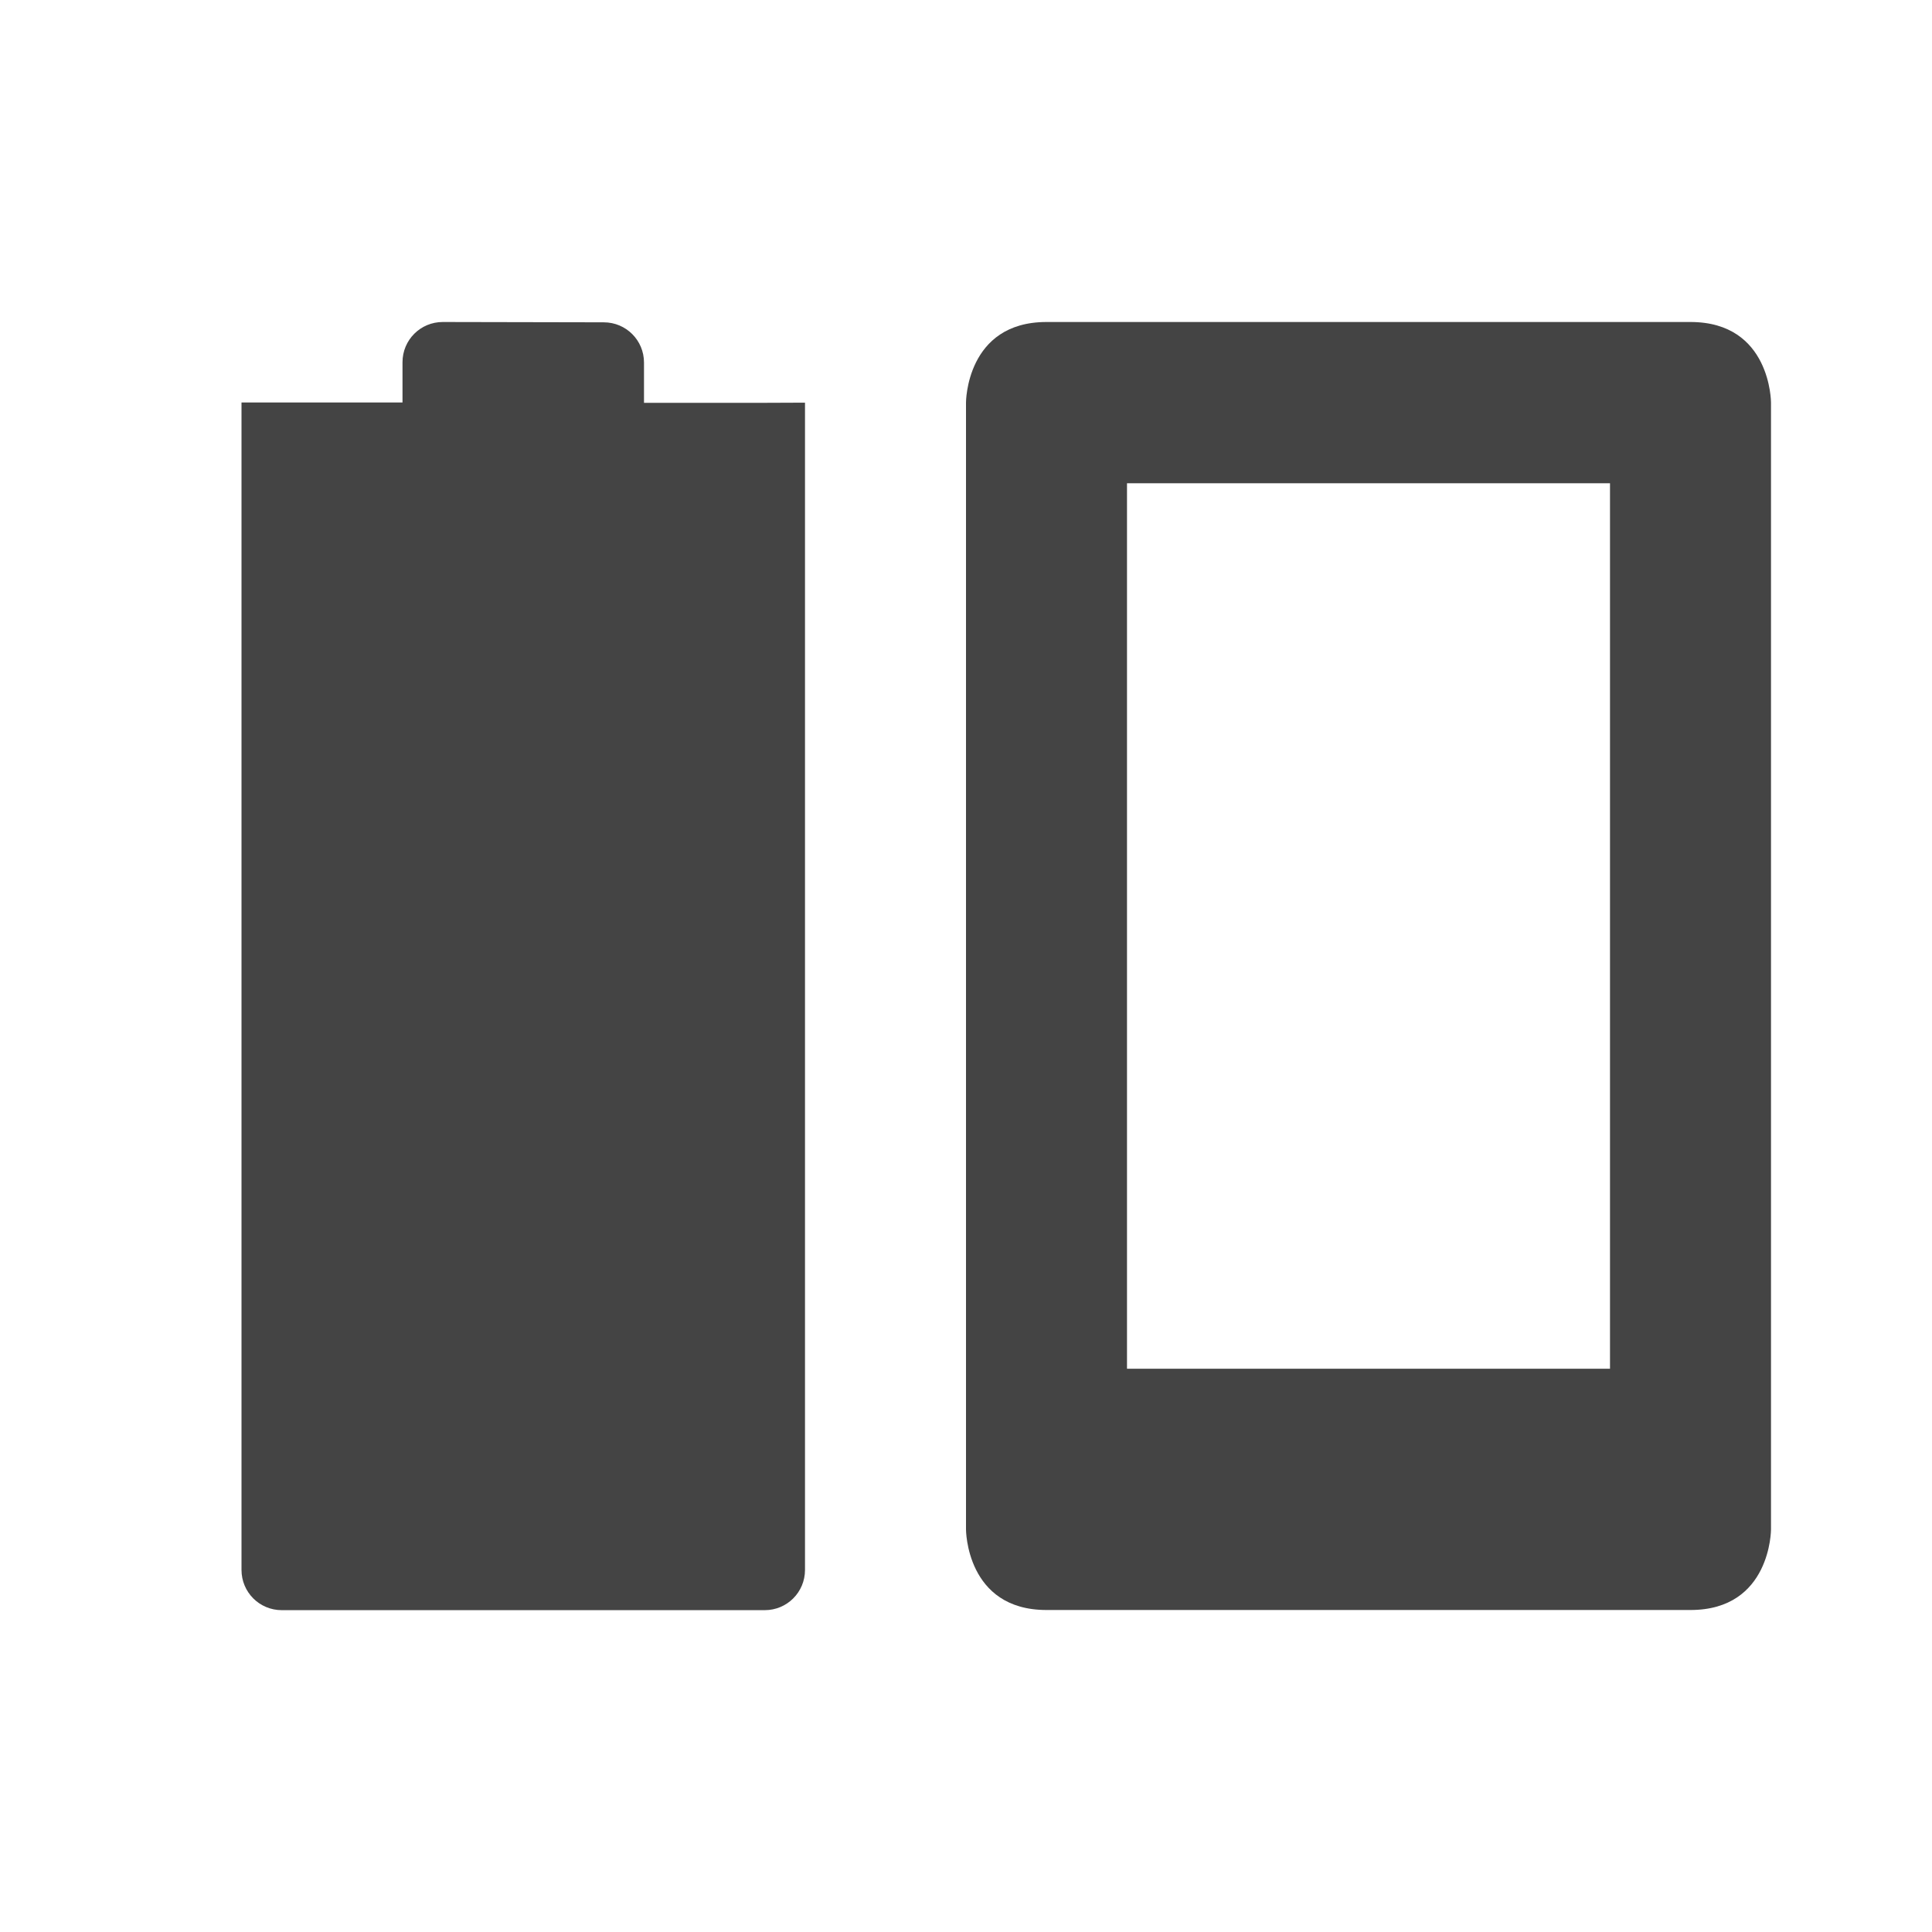 <svg height="24" width="24" xmlns="http://www.w3.org/2000/svg">
  <g fill="#444" transform="translate(-32 -744.36)">
    <path d="m45 748.36c-1 0-1 1-1 1v14s0 1 1 1h8c1 0 1-1 1-1v-14s0-1-1-1zm1 2.003h6v11h-6z"/>
    <path d="m37.5 748.36c-.277 0-.5.223-.5.5v.5h-2v-0l-0 14.502c0 .277.223.5.5.5h6c.277 0 .5-.223.5-.5v-14.5l-.5.002h-1.5v-.5c0-.277-.223-.5-.5-.5z"/>
  </g>
</svg>
